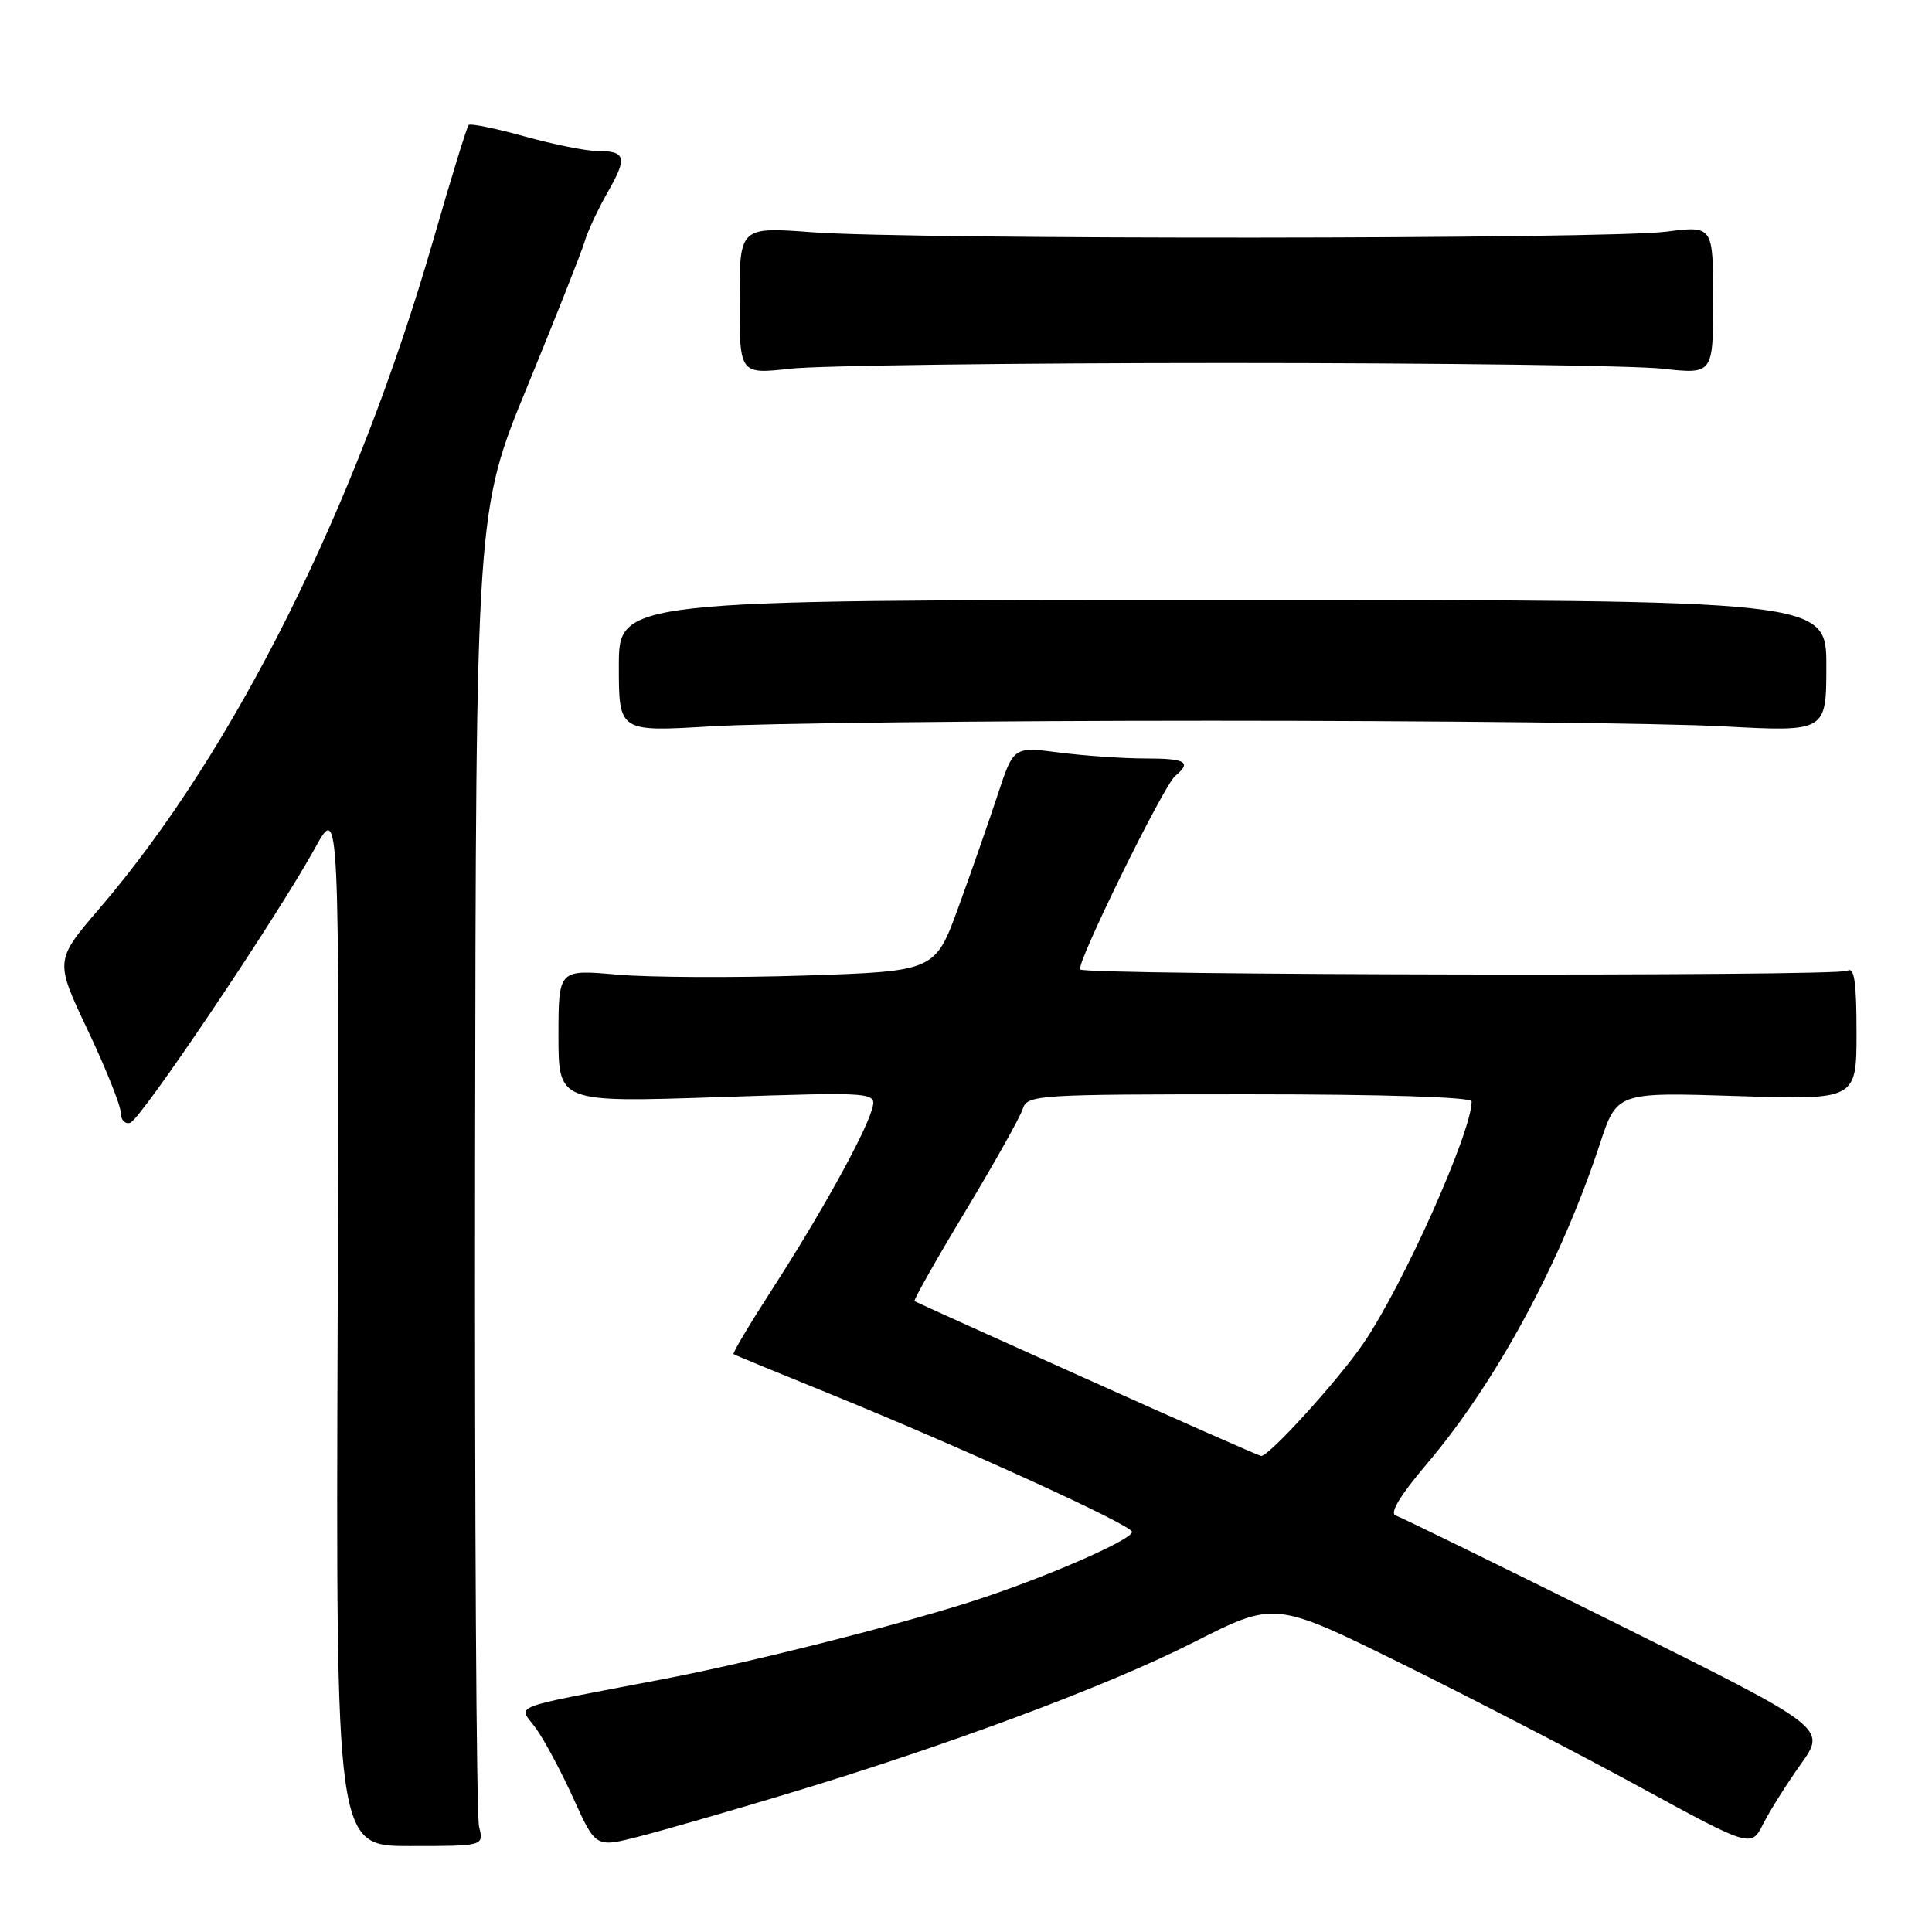 <?xml version="1.0" encoding="UTF-8" standalone="no"?>
<!DOCTYPE svg PUBLIC "-//W3C//DTD SVG 1.1//EN" "http://www.w3.org/Graphics/SVG/1.1/DTD/svg11.dtd" >
<svg xmlns="http://www.w3.org/2000/svg" xmlns:xlink="http://www.w3.org/1999/xlink" version="1.1" viewBox="0 0 256 256">
 <g >
 <path fill="currentColor"
d=" M 63.48 242.05 C 63.12 240.65 62.89 200.85 62.95 153.62 C 63.07 67.73 63.07 67.73 69.91 51.12 C 73.66 41.98 77.07 33.38 77.47 32.00 C 77.88 30.62 79.27 27.65 80.57 25.38 C 83.17 20.84 82.93 20.00 79.06 20.00 C 77.63 20.00 73.32 19.13 69.49 18.07 C 65.66 17.01 62.34 16.33 62.10 16.56 C 61.87 16.80 59.76 23.63 57.43 31.74 C 47.24 67.11 31.03 99.57 13.17 120.39 C 7.26 127.28 7.26 127.28 11.63 136.51 C 14.03 141.58 16.00 146.50 16.00 147.45 C 16.00 148.39 16.56 148.99 17.25 148.78 C 18.65 148.35 36.74 121.46 41.74 112.38 C 44.97 106.50 44.97 106.50 44.74 175.55 C 44.50 244.61 44.50 244.61 54.31 244.61 C 64.12 244.61 64.12 244.61 63.48 242.05 Z  M 103.79 237.85 C 125.38 231.37 146.76 223.41 158.21 217.59 C 168.92 212.16 168.92 212.16 185.71 220.44 C 194.94 225.00 209.15 232.35 217.27 236.78 C 232.04 244.83 232.04 244.83 233.64 241.66 C 234.52 239.92 236.77 236.35 238.64 233.73 C 242.03 228.96 242.03 228.96 214.14 215.10 C 198.80 207.48 185.66 201.05 184.94 200.81 C 184.08 200.53 185.52 198.15 189.09 193.94 C 198.25 183.15 206.79 167.35 211.98 151.61 C 214.25 144.72 214.25 144.72 230.13 145.23 C 246.00 145.74 246.00 145.74 246.00 136.81 C 246.00 130.08 245.70 128.07 244.79 128.63 C 243.55 129.40 143.89 129.23 143.13 128.46 C 142.51 127.85 154.17 104.11 155.71 102.83 C 157.95 100.97 157.15 100.50 151.75 100.50 C 148.86 100.50 143.76 100.15 140.40 99.72 C 134.30 98.93 134.30 98.93 132.23 105.22 C 131.09 108.67 128.76 115.37 127.04 120.09 C 123.92 128.69 123.92 128.69 106.71 129.26 C 97.25 129.57 86.01 129.51 81.75 129.14 C 74.00 128.45 74.00 128.45 74.00 137.26 C 74.00 146.08 74.00 146.08 95.12 145.38 C 116.24 144.68 116.24 144.68 115.51 147.09 C 114.48 150.53 108.59 161.13 102.30 170.86 C 99.33 175.46 97.03 179.32 97.20 179.43 C 97.36 179.55 103.12 181.92 110.00 184.71 C 127.58 191.86 150.00 202.09 150.00 202.98 C 150.00 204.08 137.74 209.37 128.23 212.37 C 117.96 215.61 99.25 220.31 88.00 222.47 C 66.69 226.56 68.70 225.78 71.04 229.05 C 72.18 230.65 74.42 234.85 76.02 238.39 C 78.94 244.83 78.94 244.83 84.72 243.34 C 87.90 242.52 96.48 240.05 103.79 237.85 Z  M 160.50 95.50 C 190.20 95.50 220.69 95.83 228.25 96.24 C 242.00 96.98 242.00 96.98 242.00 88.24 C 242.00 79.50 242.00 79.50 162.00 79.50 C 82.00 79.50 82.00 79.50 82.00 88.24 C 82.00 96.98 82.00 96.98 94.25 96.24 C 100.99 95.83 130.80 95.50 160.50 95.50 Z  M 162.50 48.10 C 190.55 48.10 216.54 48.44 220.25 48.85 C 227.00 49.60 227.00 49.60 227.00 39.75 C 227.00 29.90 227.00 29.90 220.75 30.70 C 212.96 31.70 121.00 31.76 107.75 30.78 C 98.00 30.05 98.00 30.05 98.00 39.83 C 98.00 49.60 98.00 49.60 104.75 48.85 C 108.46 48.44 134.45 48.10 162.50 48.10 Z  M 144.00 182.73 C 131.62 177.17 121.36 172.53 121.18 172.41 C 121.01 172.30 124.02 166.96 127.88 160.56 C 131.74 154.15 135.17 148.03 135.51 146.96 C 136.11 145.07 137.23 145.00 165.57 145.00 C 183.28 145.00 195.00 145.37 195.00 145.94 C 195.00 150.01 185.95 170.25 180.66 178.00 C 177.35 182.86 168.09 193.05 167.10 192.92 C 166.77 192.88 156.38 188.29 144.00 182.73 Z "/>
</g>
</svg>